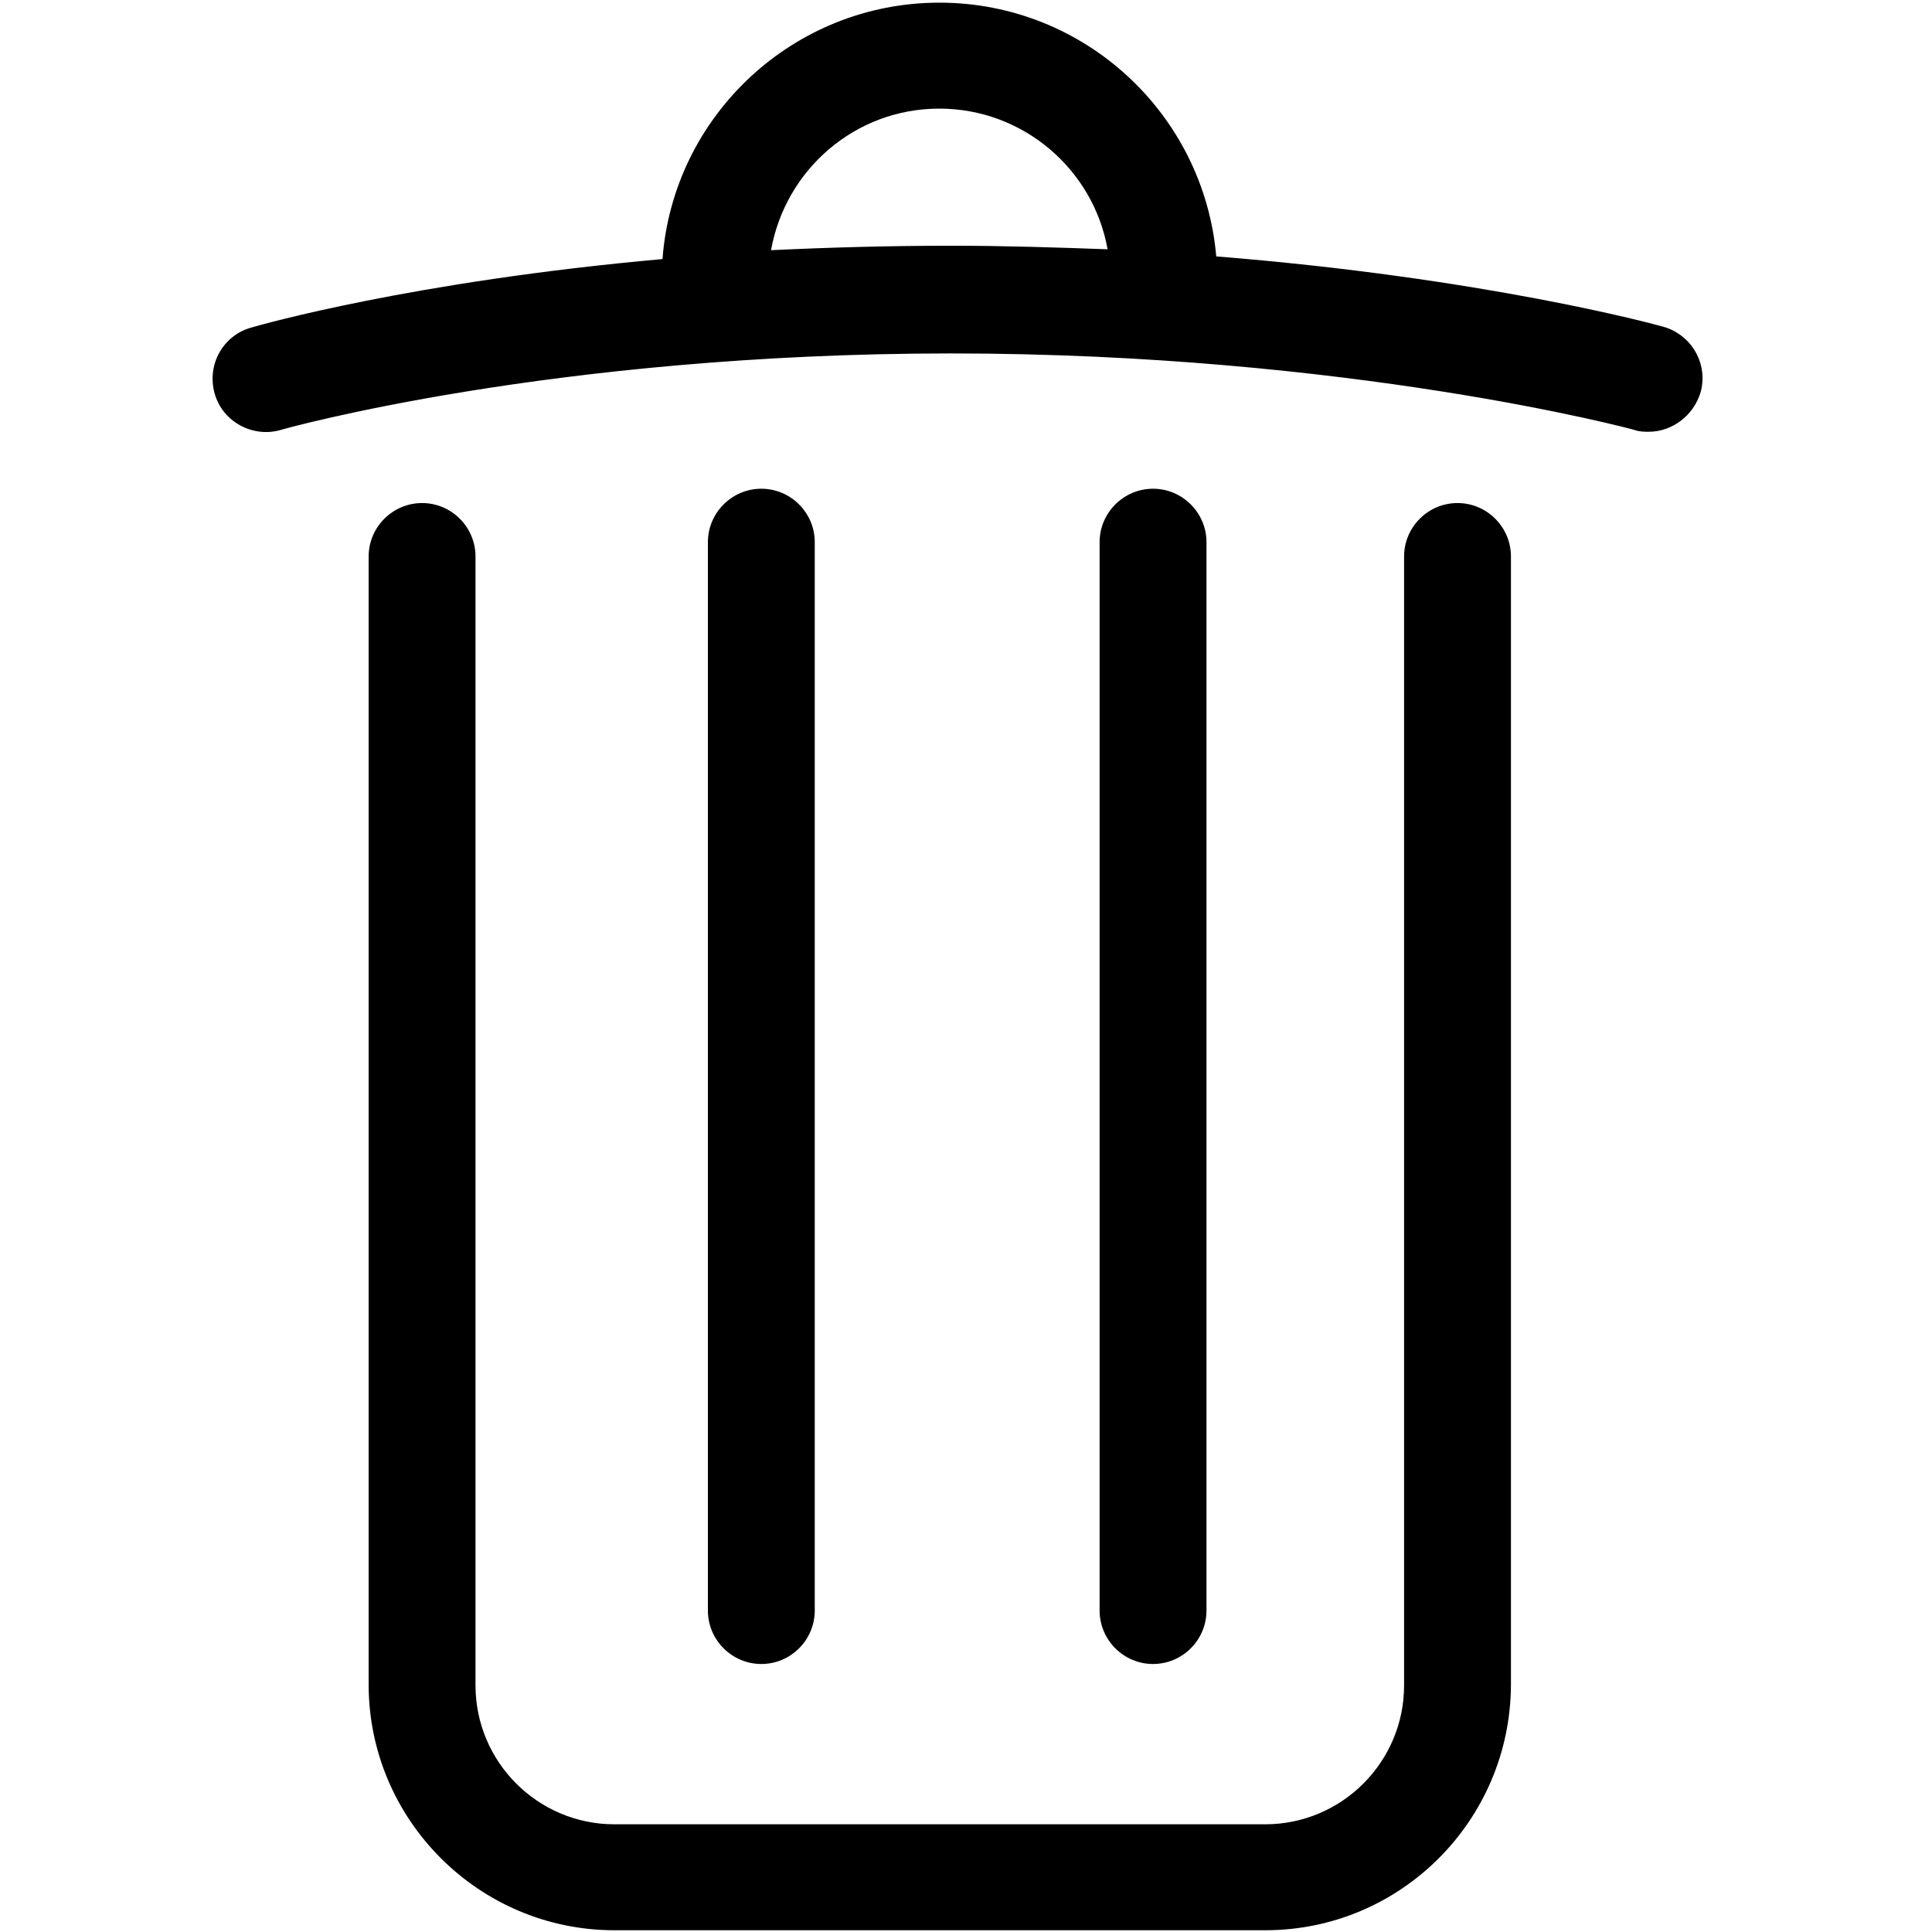 <!-- Generated by IcoMoon.io -->
<svg version="1.1" xmlns="http://www.w3.org/2000/svg" width="32" height="32" viewBox="0 0 32 32">
<title>trash</title>
<path d="M20.956 31.971h-10.78c-2.241 0-4.070-1.829-4.070-4.070v-18.684c0-0.487 0.398-0.885 0.885-0.885s0.885 0.398 0.885 0.885v18.699c0 1.268 1.032 2.3 2.3 2.3h10.78c1.268 0 2.3-1.032 2.3-2.3v-18.699c0-0.487 0.398-0.885 0.885-0.885s0.885 0.398 0.885 0.885v18.699c-0.015 2.241-1.829 4.055-4.070 4.055zM12.61 27.561c-0.487 0-0.885-0.398-0.885-0.885v-17.696c0-0.487 0.398-0.885 0.885-0.885s0.885 0.398 0.885 0.885v17.696c0 0.487-0.398 0.885-0.885 0.885zM19.098 27.561c-0.487 0-0.885-0.398-0.885-0.885v-17.696c0-0.487 0.398-0.885 0.885-0.885s0.885 0.398 0.885 0.885v17.696c0 0.487-0.398 0.885-0.885 0.885zM27.548 5.412c-0.147-0.044-2.979-0.811-7.403-1.165-0.206-2.359-2.183-4.203-4.586-4.203-2.418 0-4.409 1.873-4.586 4.247-4.129 0.369-6.665 1.091-6.813 1.135-0.472 0.133-0.737 0.619-0.605 1.091s0.634 0.737 1.091 0.605c0.044-0.015 4.498-1.268 11.104-1.268s11.281 1.253 11.325 1.268c0.074 0.029 0.162 0.029 0.236 0.029 0.383 0 0.737-0.265 0.855-0.649 0.133-0.472-0.147-0.959-0.619-1.091zM15.765 4.070c-1.047 0-2.050 0.029-2.994 0.074 0.236-1.327 1.386-2.345 2.787-2.345 1.386 0 2.551 1.003 2.787 2.33-0.811-0.029-1.681-0.059-2.581-0.059z"></path>
</svg>
